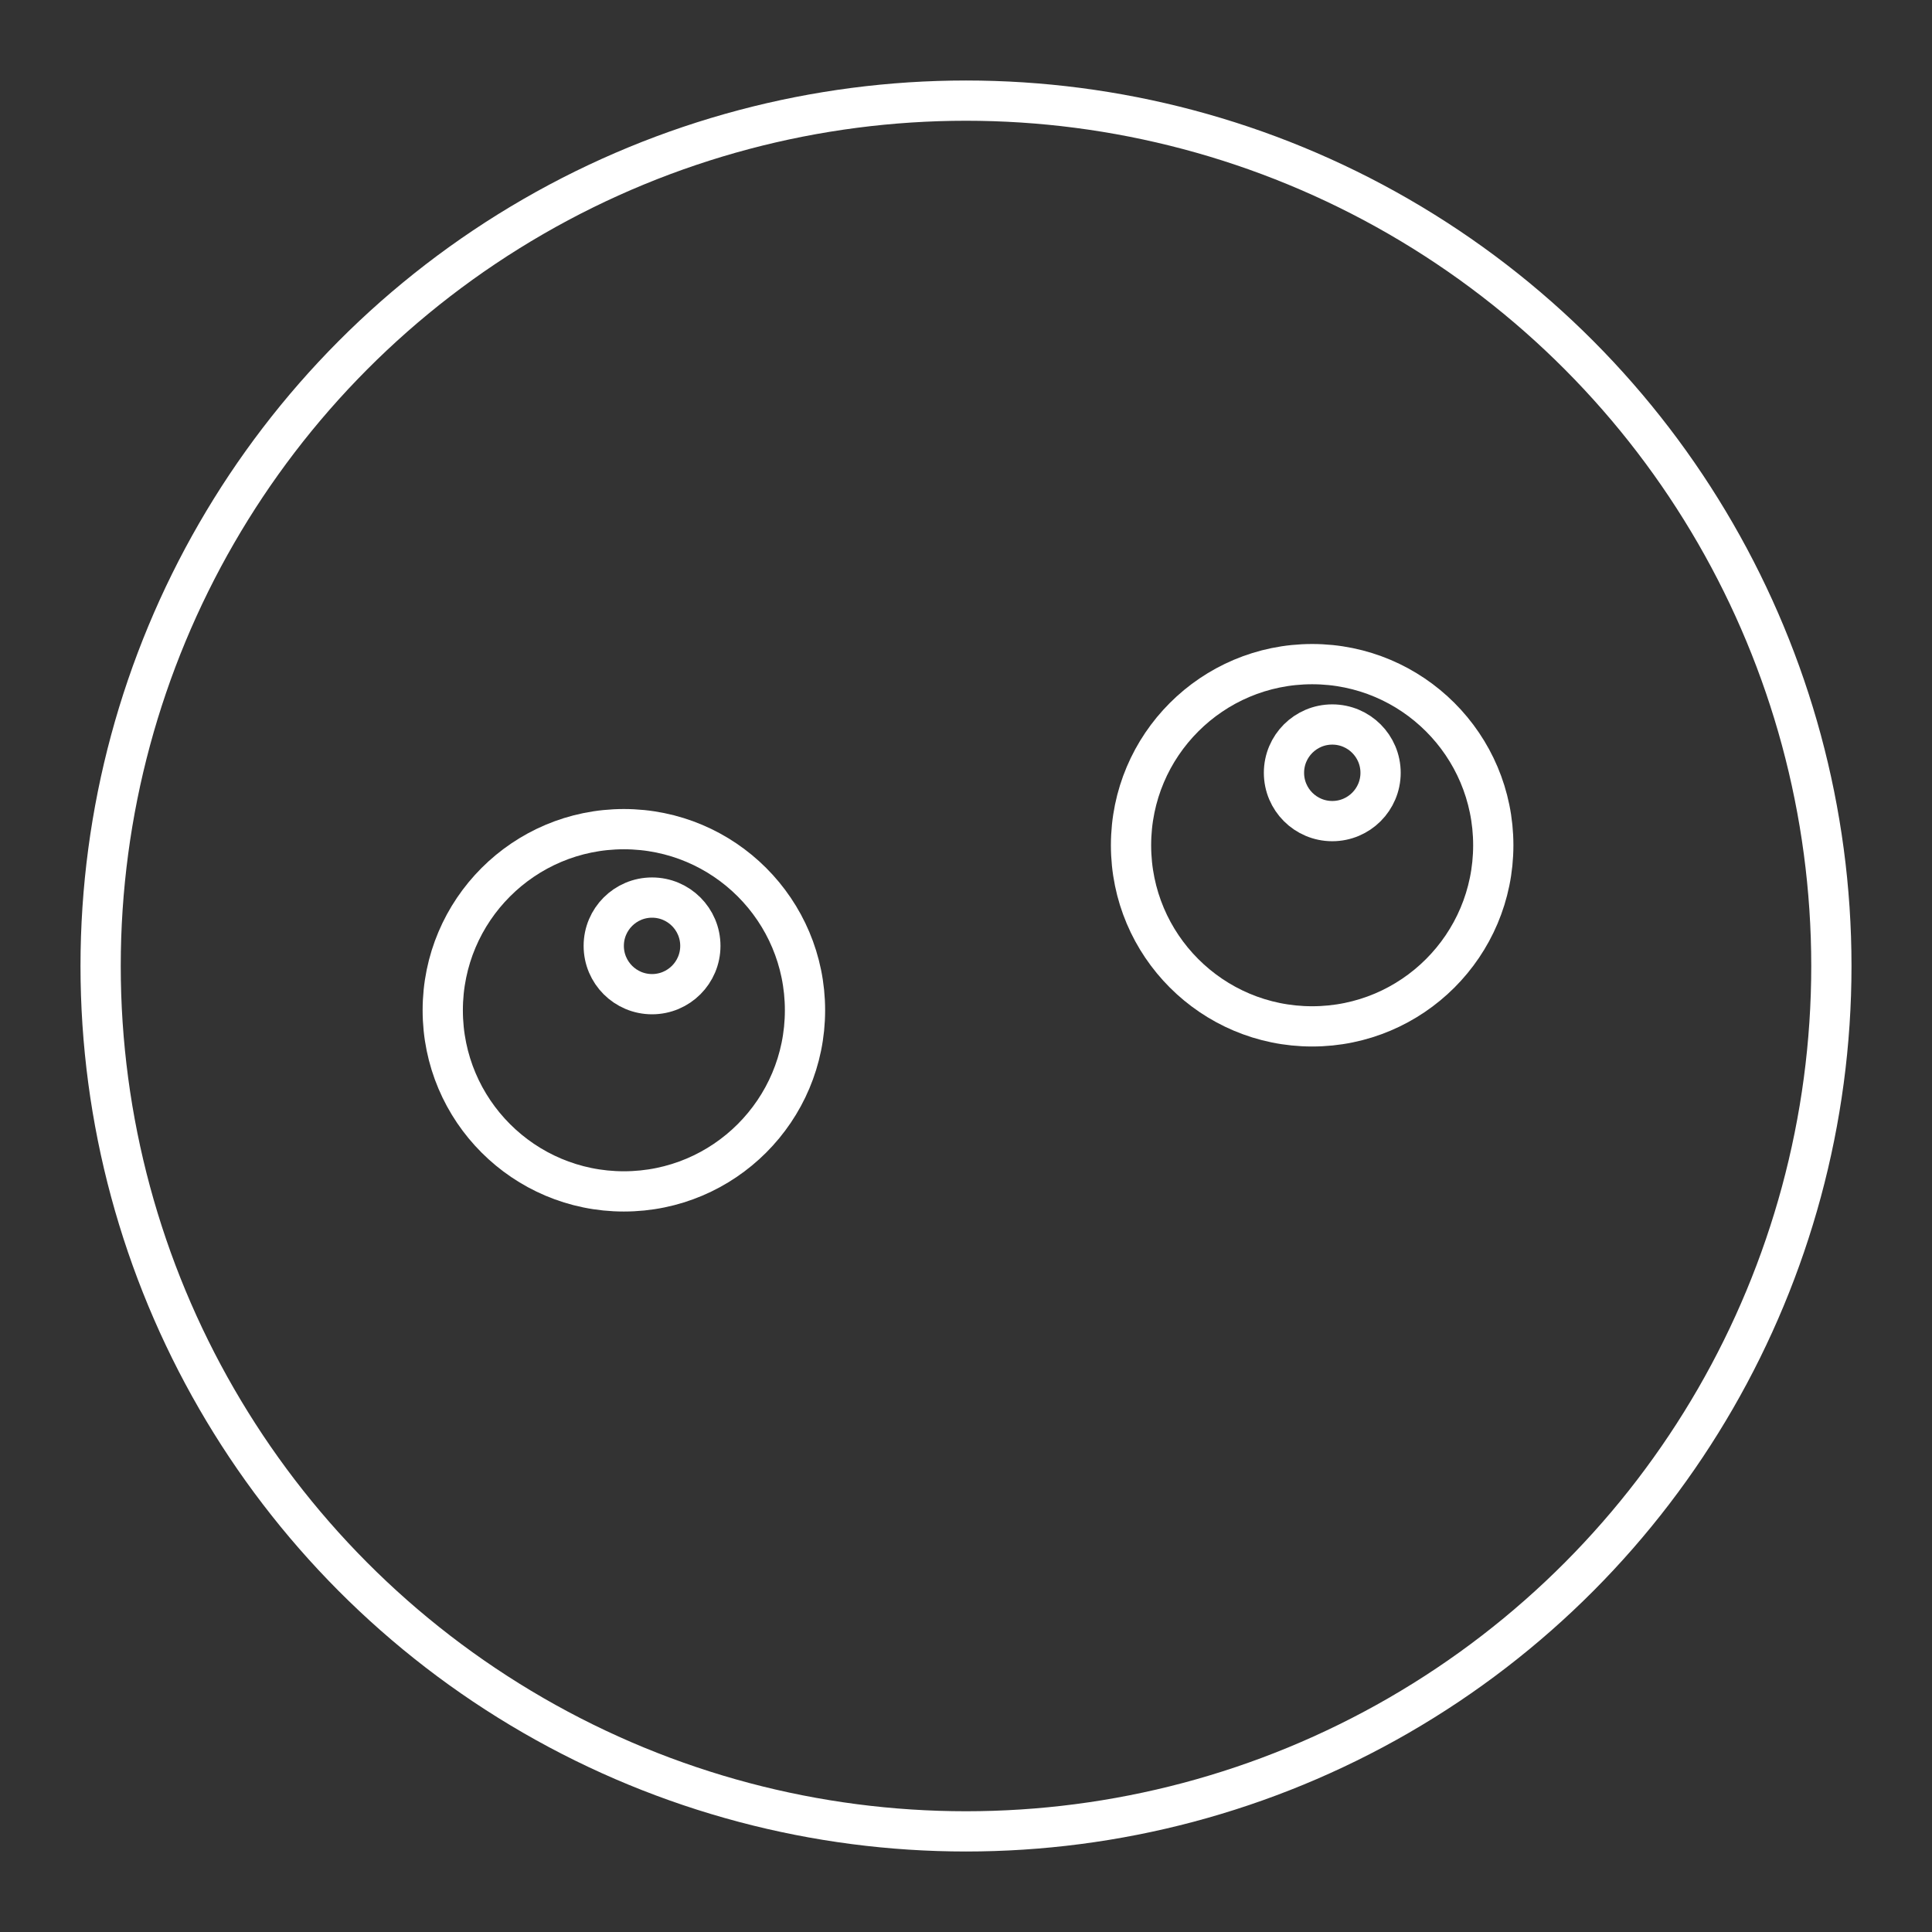 <?xml version="1.0" encoding="utf-8"?>
<!-- Generator: Adobe Illustrator 25.1.0, SVG Export Plug-In . SVG Version: 6.00 Build 0)  -->
<svg version="1.1" id="Layer_1" xmlns="http://www.w3.org/2000/svg" xmlns:xlink="http://www.w3.org/1999/xlink" x="0px" y="0px"
	 viewBox="0 0 48 48" style="enable-background:new 0 0 48 48;" xml:space="preserve">
<rect x="0" y="0" width="48" height="48" fill="#333333" stroke="none"/>
<style type="text/css">
	.st0{fill:none;stroke:#FFFFFF;stroke-linecap:round;stroke-linejoin:round;}
</style>
<g>
	<circle class="st0" cx="24" cy="24" r="21.5"/>
	<circle class="st0" cx="15.5" cy="25.1" r="4.5"/>
	<circle class="st0" cx="32.6" cy="21" r="4.5"/>
	<circle class="st0" cx="33.1" cy="19.2" r="1.2"/>
	<circle class="st0" cx="16.2" cy="23.5" r="1.2"/>
</g>
</svg>
